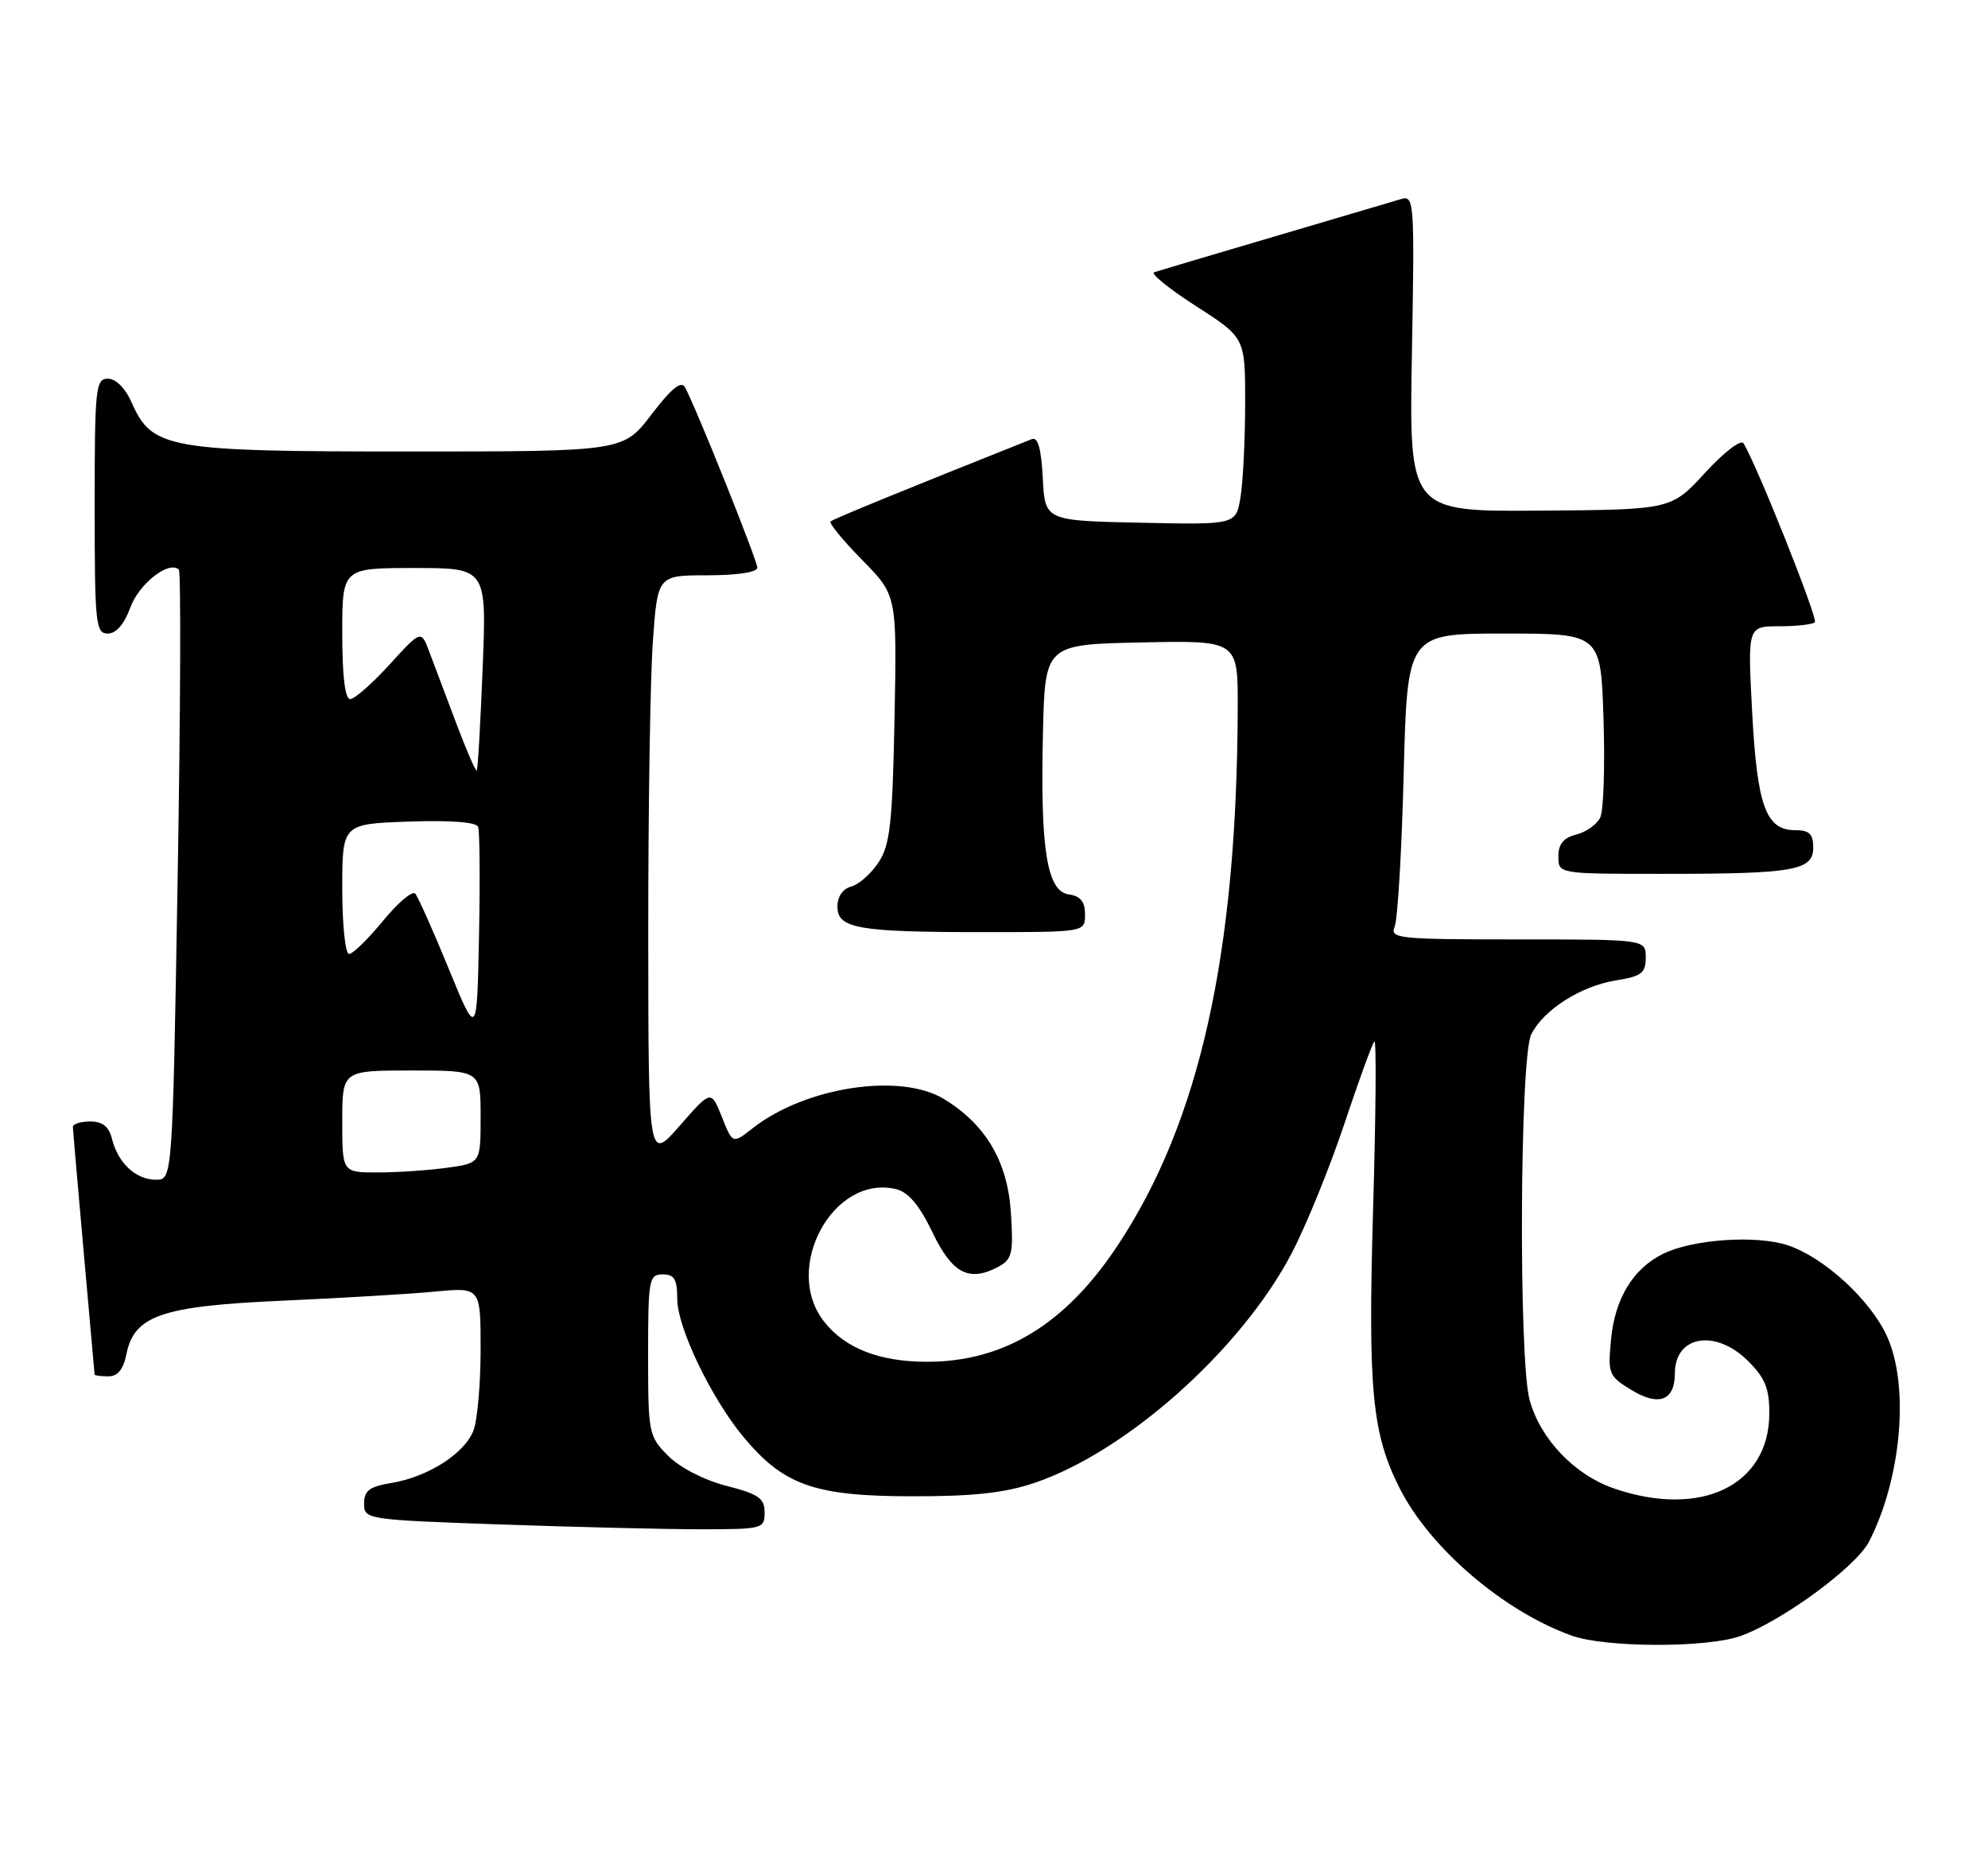 <?xml version="1.0" encoding="UTF-8" standalone="no"?>
<!DOCTYPE svg PUBLIC "-//W3C//DTD SVG 1.1//EN" "http://www.w3.org/Graphics/SVG/1.1/DTD/svg11.dtd" >
<svg xmlns="http://www.w3.org/2000/svg" xmlns:xlink="http://www.w3.org/1999/xlink" version="1.1" viewBox="0 0 273 256">
 <g >
 <path fill="currentColor"
d=" M 239.01 224.66 C 244.73 222.61 254.85 215.18 256.65 211.72 C 261.11 203.08 262.24 190.32 259.13 183.50 C 256.86 178.50 250.45 172.63 245.49 171.00 C 241.17 169.57 232.47 170.17 228.39 172.17 C 224.29 174.18 221.77 178.30 221.24 183.87 C 220.78 188.68 220.89 188.96 224.08 190.90 C 227.81 193.17 230.00 192.32 230.00 188.58 C 230.00 183.38 235.61 182.45 240.08 186.92 C 242.42 189.27 242.99 190.70 242.97 194.17 C 242.90 203.99 233.60 208.47 221.71 204.42 C 216.25 202.56 211.56 197.66 210.06 192.28 C 208.52 186.72 208.70 145.16 210.28 142.03 C 212.00 138.63 217.09 135.40 221.95 134.62 C 225.42 134.07 226.00 133.62 226.00 131.49 C 226.00 129.00 226.00 129.00 208.39 129.00 C 192.01 129.00 190.84 128.88 191.52 127.25 C 191.93 126.29 192.49 116.84 192.76 106.25 C 193.26 87.00 193.26 87.00 206.54 87.00 C 219.83 87.00 219.83 87.00 220.20 98.75 C 220.41 105.21 220.21 111.28 219.76 112.24 C 219.31 113.19 217.83 114.26 216.47 114.60 C 214.70 115.04 214.00 115.90 214.00 117.61 C 214.00 120.00 214.00 120.00 228.37 120.00 C 246.40 120.00 249.00 119.54 249.00 116.38 C 249.00 114.51 248.46 114.00 246.52 114.00 C 242.50 114.00 241.30 110.69 240.61 97.75 C 239.99 86.00 239.99 86.00 244.33 86.00 C 246.71 86.00 248.92 85.75 249.22 85.45 C 249.69 84.98 241.27 63.87 239.42 60.87 C 239.07 60.31 236.70 62.13 234.15 64.92 C 229.50 69.99 229.50 69.99 211.50 70.12 C 193.50 70.26 193.50 70.26 193.89 48.52 C 194.26 27.58 194.21 26.80 192.39 27.34 C 191.35 27.65 183.53 29.97 175.00 32.48 C 166.47 34.99 159.05 37.20 158.50 37.38 C 157.95 37.56 160.54 39.66 164.25 42.04 C 171.00 46.37 171.00 46.37 170.99 55.43 C 170.98 60.42 170.70 66.20 170.35 68.28 C 169.73 72.06 169.73 72.06 156.61 71.78 C 143.50 71.50 143.50 71.50 143.20 65.66 C 142.99 61.62 142.53 59.97 141.70 60.30 C 123.78 67.43 114.41 71.27 114.06 71.61 C 113.82 71.85 115.77 74.23 118.40 76.90 C 123.17 81.74 123.17 81.74 122.84 98.67 C 122.55 113.09 122.23 116.01 120.65 118.42 C 119.63 119.97 117.94 121.46 116.90 121.74 C 115.74 122.04 115.00 123.11 115.00 124.49 C 115.00 127.51 117.80 128.00 135.12 128.00 C 149.00 128.00 149.00 128.00 149.00 125.57 C 149.00 123.82 148.38 123.05 146.77 122.82 C 143.77 122.39 142.85 116.66 143.22 100.71 C 143.50 88.50 143.50 88.50 156.75 88.22 C 170.00 87.94 170.00 87.94 169.97 97.22 C 169.86 131.13 164.71 154.14 153.42 171.12 C 146.28 181.87 137.84 187.00 127.32 187.00 C 120.78 187.00 116.06 185.16 113.17 181.49 C 107.37 174.11 114.47 161.14 123.12 163.31 C 124.76 163.73 126.30 165.57 128.04 169.21 C 130.74 174.87 133.08 176.10 137.06 173.97 C 139.00 172.93 139.18 172.16 138.82 166.53 C 138.37 159.51 135.38 154.42 129.63 150.92 C 123.64 147.26 110.57 149.26 103.36 154.93 C 100.61 157.09 100.61 157.09 99.13 153.38 C 97.65 149.66 97.65 149.66 93.35 154.58 C 89.04 159.50 89.04 159.50 89.02 128.40 C 89.01 111.30 89.29 93.19 89.65 88.15 C 90.30 79.00 90.30 79.00 97.15 79.00 C 101.23 79.00 104.00 78.58 104.00 77.96 C 104.00 76.96 95.56 55.90 94.06 53.17 C 93.55 52.24 92.18 53.35 89.46 56.92 C 85.59 62.00 85.59 62.00 56.04 62.00 C 22.96 62.00 20.88 61.63 18.07 55.25 C 17.21 53.30 15.91 52.00 14.82 52.00 C 13.13 52.00 13.00 53.25 13.00 69.50 C 13.00 85.68 13.14 87.00 14.80 87.00 C 15.95 87.00 17.06 85.72 17.89 83.44 C 19.07 80.16 23.24 76.91 24.56 78.23 C 24.86 78.53 24.79 97.50 24.40 120.39 C 23.69 162.00 23.69 162.00 21.42 162.00 C 18.67 162.00 16.22 159.73 15.39 156.43 C 14.96 154.70 14.09 154.00 12.39 154.00 C 11.08 154.00 10.01 154.34 10.01 154.75 C 10.02 155.16 10.69 162.93 11.50 172.00 C 12.31 181.07 12.98 188.61 12.99 188.75 C 12.99 188.89 13.84 189.00 14.88 189.00 C 16.16 189.00 16.94 188.05 17.35 186.00 C 18.42 180.64 22.15 179.35 38.80 178.61 C 46.88 178.25 56.31 177.69 59.75 177.36 C 66.00 176.77 66.00 176.77 66.00 185.32 C 66.00 190.02 65.56 195.02 65.02 196.43 C 63.83 199.58 58.77 202.82 53.75 203.64 C 50.73 204.14 50.00 204.69 50.00 206.47 C 50.00 208.65 50.26 208.69 68.75 209.34 C 79.06 209.70 91.44 210.00 96.25 210.00 C 104.73 210.00 105.00 209.93 105.00 207.69 C 105.00 205.74 104.18 205.17 99.77 204.04 C 96.72 203.26 93.39 201.55 91.77 199.93 C 89.08 197.23 89.00 196.85 89.00 186.08 C 89.00 175.67 89.12 175.00 91.00 175.00 C 92.60 175.00 93.00 175.67 93.00 178.34 C 93.00 182.27 97.62 191.91 102.06 197.28 C 107.58 203.93 111.79 205.44 125.00 205.47 C 133.59 205.49 137.89 205.03 142.00 203.65 C 154.65 199.41 170.40 185.37 177.34 172.17 C 179.33 168.38 182.59 160.38 184.59 154.39 C 186.59 148.40 188.45 143.28 188.74 143.00 C 189.02 142.72 188.94 153.07 188.56 166.00 C 187.84 190.90 188.40 196.86 192.22 204.39 C 196.38 212.61 206.49 221.26 215.84 224.61 C 220.50 226.27 234.42 226.30 239.01 224.66 Z  M 47.00 154.00 C 47.00 147.00 47.00 147.00 56.50 147.00 C 66.00 147.00 66.00 147.00 66.00 153.36 C 66.00 159.73 66.00 159.73 61.36 160.36 C 58.81 160.71 54.53 161.00 51.86 161.00 C 47.00 161.00 47.00 161.00 47.00 154.00 Z  M 61.61 133.00 C 59.47 127.78 57.40 123.14 57.02 122.71 C 56.63 122.27 54.64 123.96 52.59 126.46 C 50.54 128.96 48.45 131.00 47.93 131.00 C 47.42 131.00 47.00 126.98 47.00 122.07 C 47.00 113.14 47.00 113.14 56.13 112.82 C 61.87 112.62 65.41 112.89 65.66 113.55 C 65.88 114.12 65.93 120.87 65.78 128.55 C 65.50 142.50 65.50 142.50 61.61 133.00 Z  M 62.65 99.31 C 61.23 95.56 59.57 91.15 58.95 89.50 C 57.83 86.50 57.83 86.50 53.50 91.25 C 51.12 93.86 48.69 96.00 48.09 96.00 C 47.38 96.00 47.00 92.82 47.00 87.00 C 47.00 78.00 47.00 78.00 56.92 78.00 C 66.83 78.00 66.83 78.00 66.28 91.75 C 65.98 99.31 65.62 105.64 65.47 105.81 C 65.33 105.98 64.06 103.05 62.65 99.31 Z "/>
</g>
</svg>